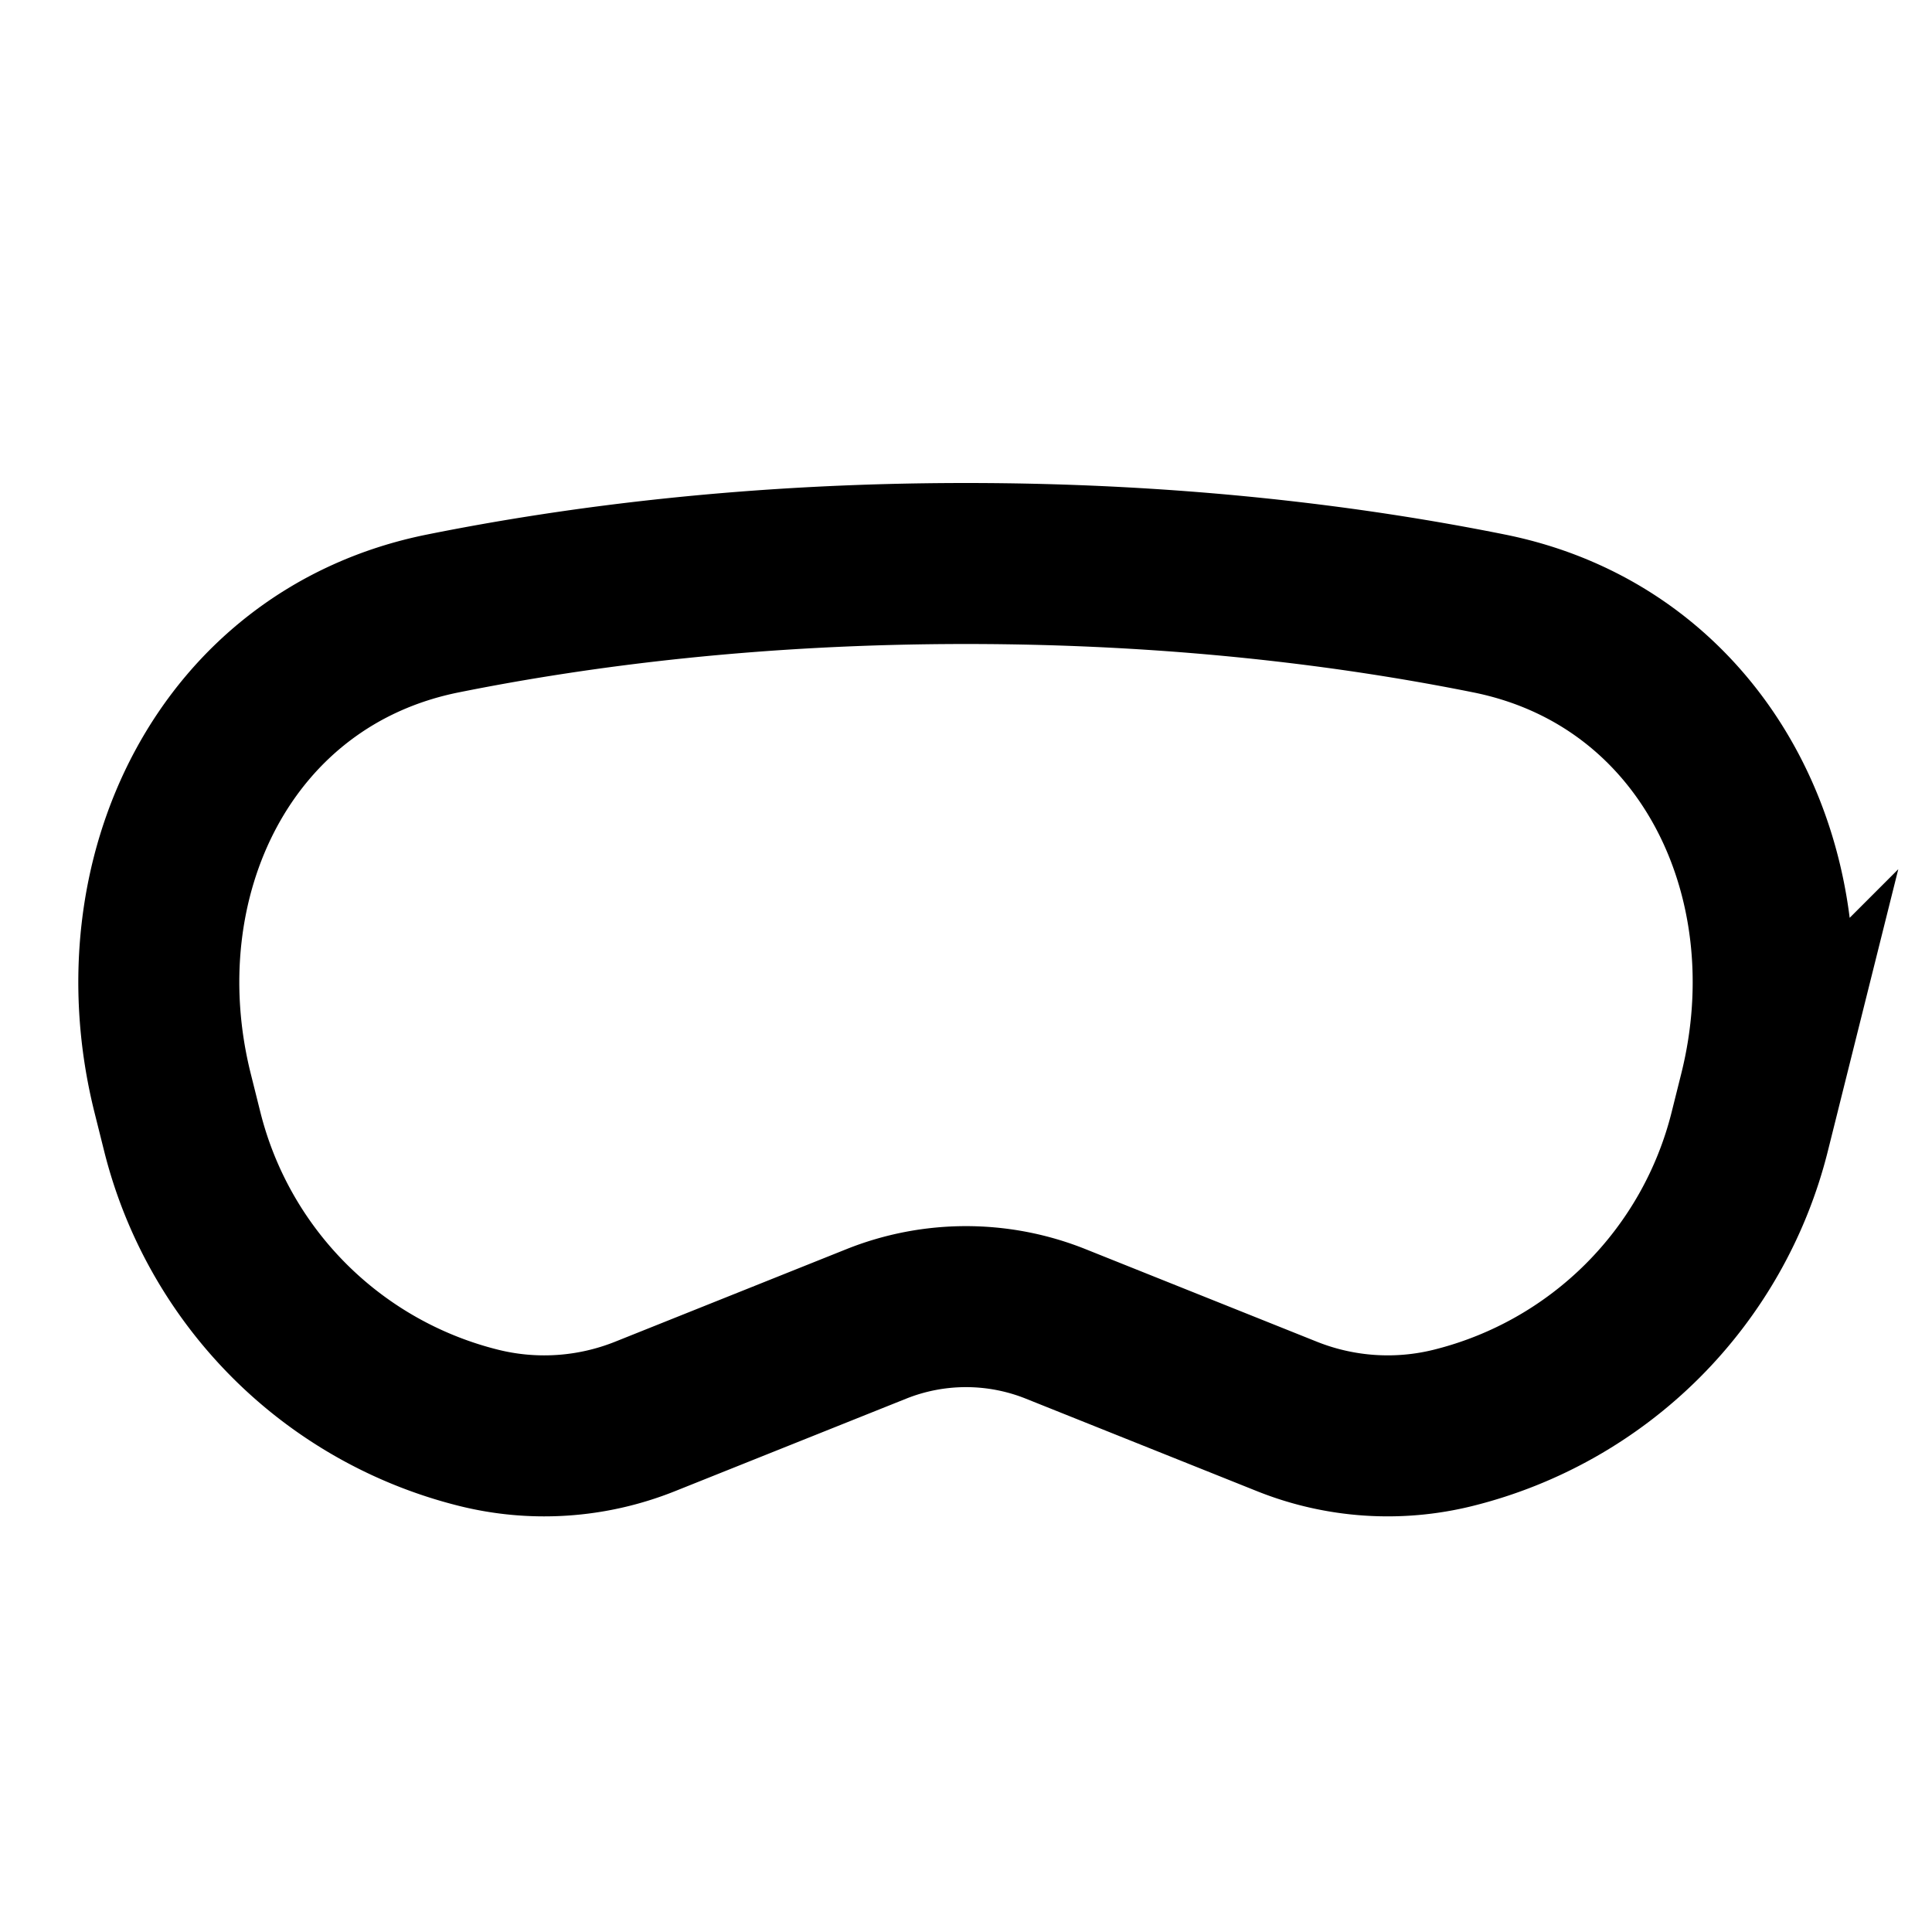 <svg xmlns="http://www.w3.org/2000/svg" width="24" height="24" viewBox="0 0 24 24" fill="none">
    <path stroke="currentColor" stroke-width="2" d="M2.144 13.577c-.668-2.674.654-5.412 3.356-5.956C7.22 7.275 9.404 7 12 7s4.78.275 6.5.621c2.702.544 4.024 3.282 3.356 5.956l-.12.48a5.055 5.055 0 0 1-3.679 3.679 3.37 3.37 0 0 1-2.069-.14l-2.874-1.15a3 3 0 0 0-2.228 0l-2.874 1.15a3.37 3.37 0 0 1-2.07.14 5.055 5.055 0 0 1-3.678-3.679z"/>
</svg>